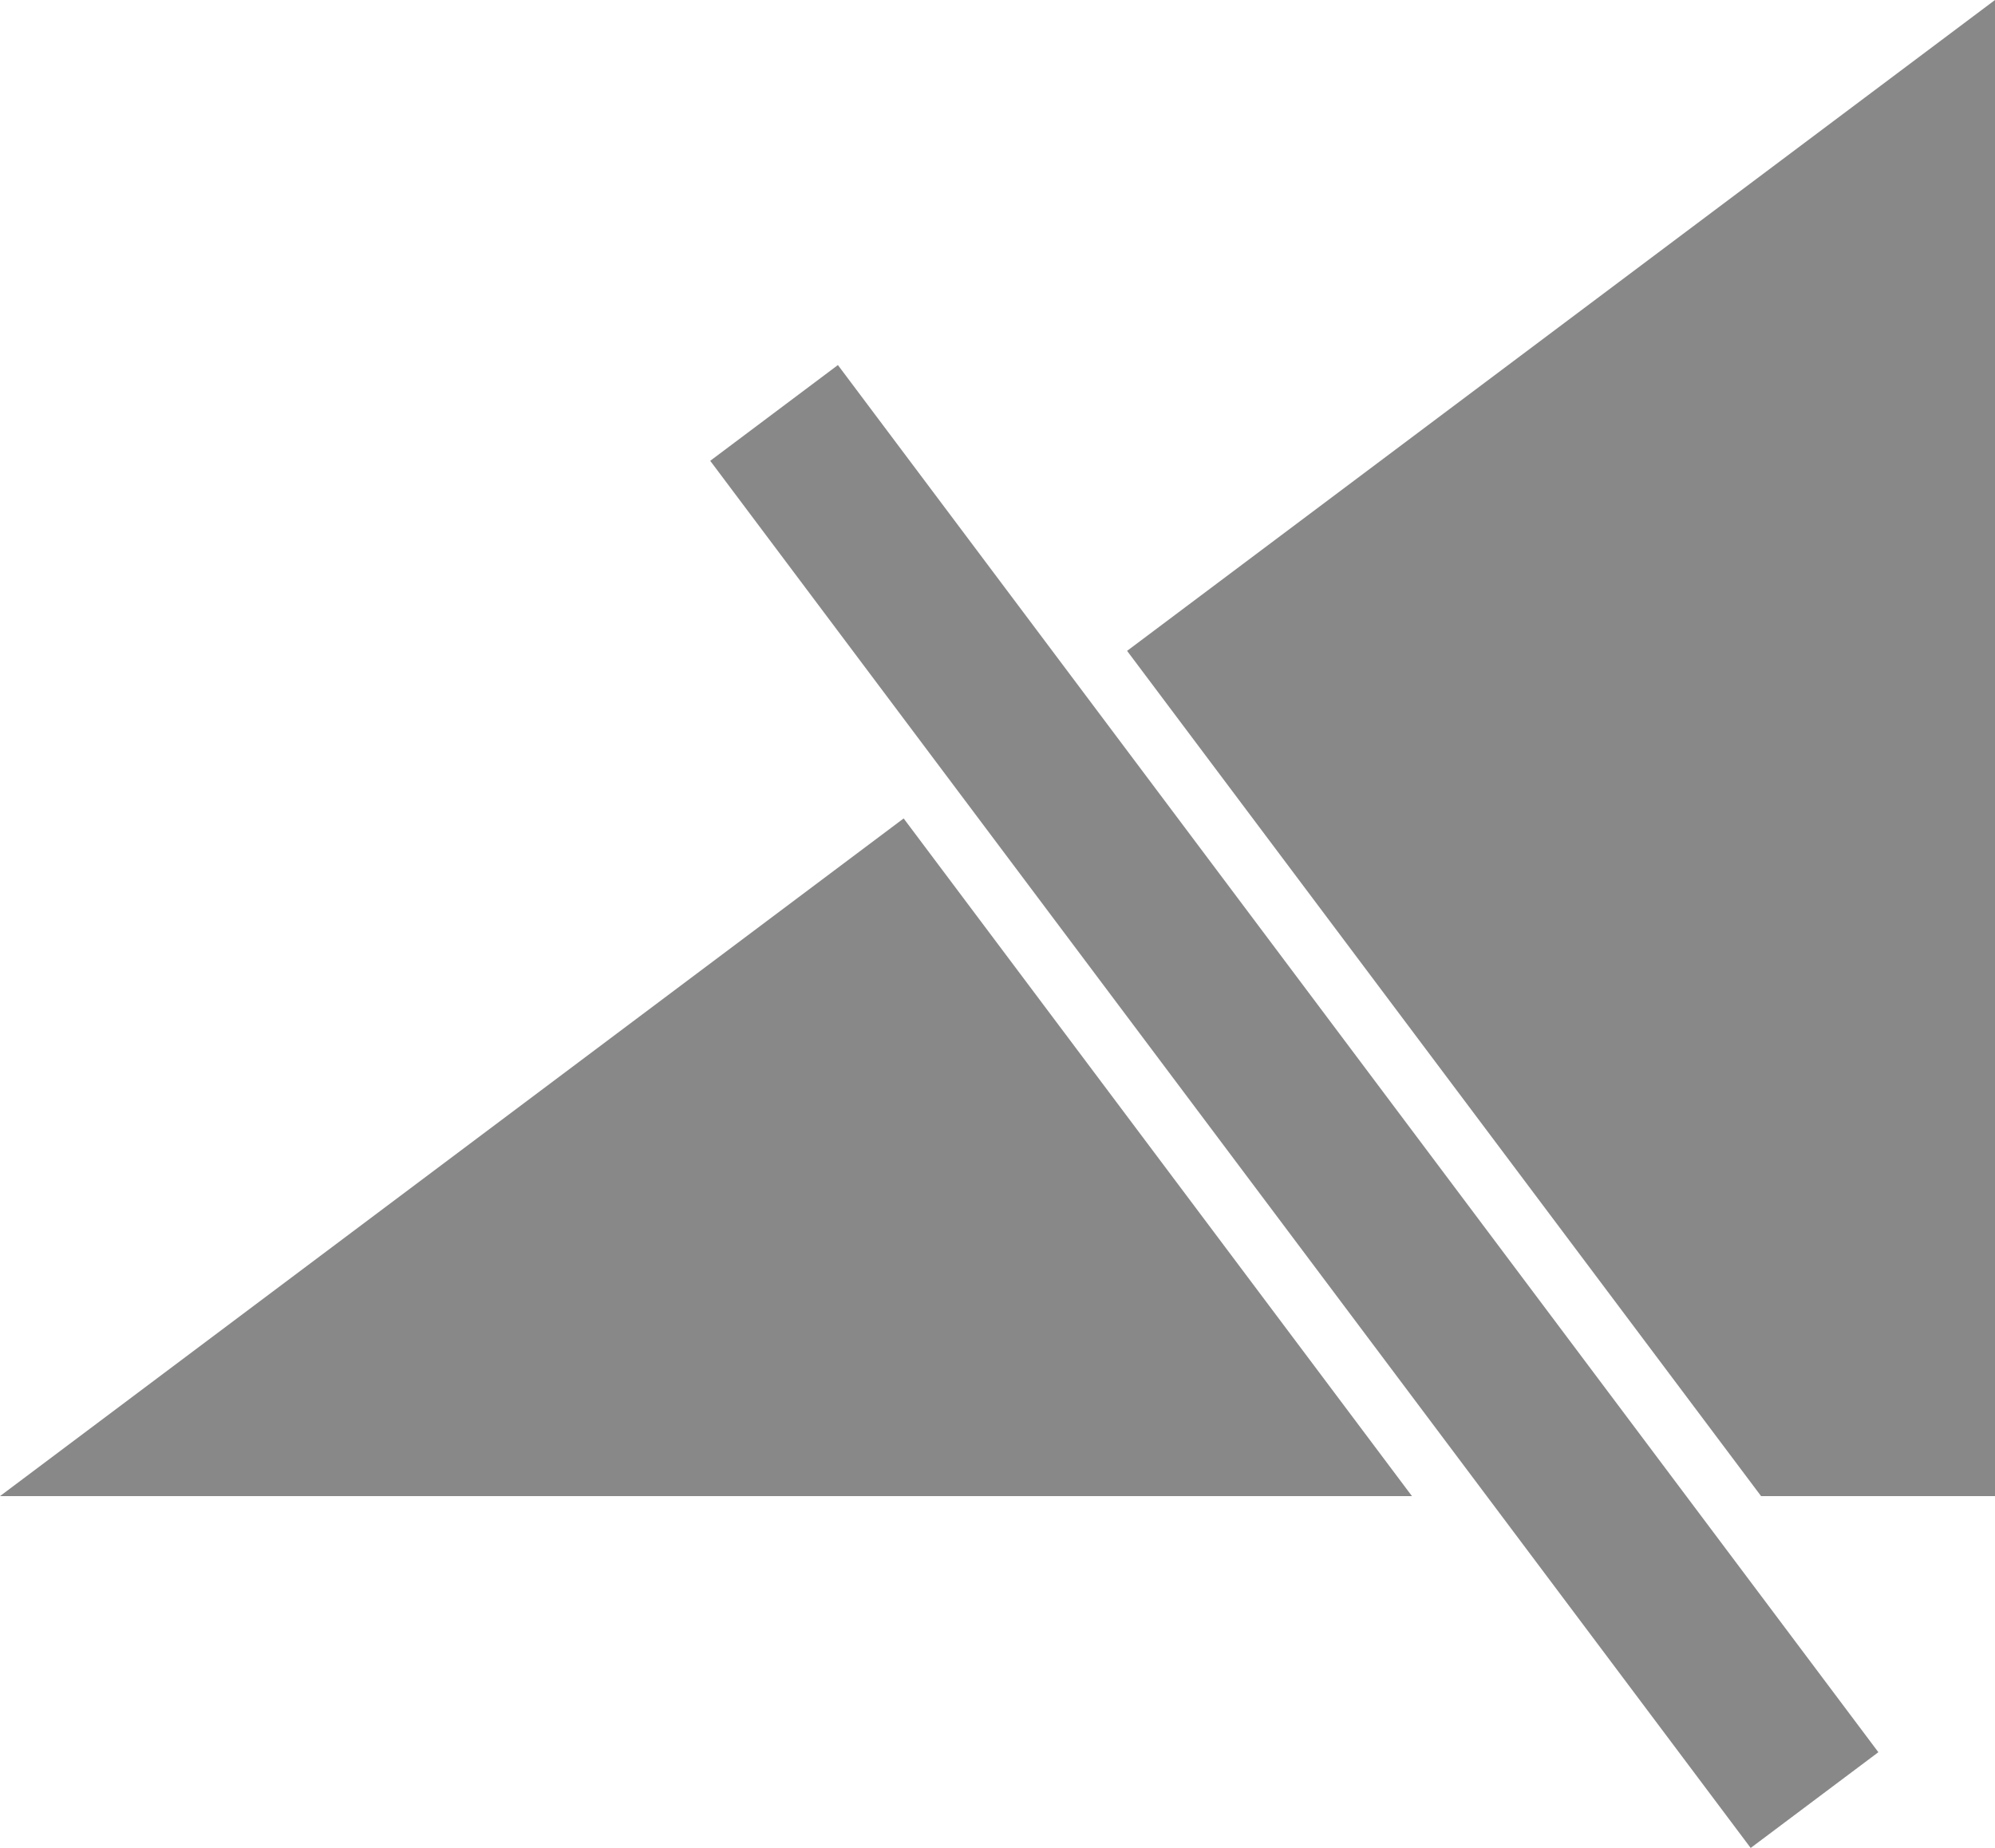 <?xml version="1.0" encoding="UTF-8" standalone="no"?>
<svg
   width="100mm"
   height="92.638mm"
   viewBox="0 0 100 92.638"
   version="1.1"
   id="svg5"
   xml:space="preserve"
   xmlns="http://www.w3.org/2000/svg"
   xmlns:svg="http://www.w3.org/2000/svg"><defs
     id="defs9"><clipPath
       clipPathUnits="userSpaceOnUse"
       id="clipPath23518"><path
         id="path23520"
         style="display:none;fill:#ff00ff;stroke-width:5;paint-order:markers fill stroke"
         d="m 296.553,586.038 -11.2,8.4 L 233.2,524.9 244.4,516.5 Z" /><path
         id="lpe_path-effect23522"
         style="fill:#ff00ff;stroke-width:5;paint-order:markers fill stroke"
         class="powerclip"
         d="m 195,495 h 110 v 85 H 195 Z M 296.553,586.038 244.4,516.5 233.2,524.9 l 52.153,69.537 z" /></clipPath></defs><g
     id="g23466"
     transform="translate(-200,-500)"><path
       style="fill:#888888;fill-opacity:1;stroke:none;stroke-width:5;stroke-opacity:1;paint-order:markers fill stroke"
       d="M 200,575 H 300 V 500 Z"
       id="path5078-2-5-4-7-4"
       clip-path="url(#clipPath23518)" /><rect
       style="fill:#888888;fill-opacity:1;stroke-width:5;paint-order:markers fill stroke"
       id="rect591"
       width="8"
       height="86.922"
       x="117.381"
       y="-646.762"
       transform="rotate(143.13)" /></g></svg>
